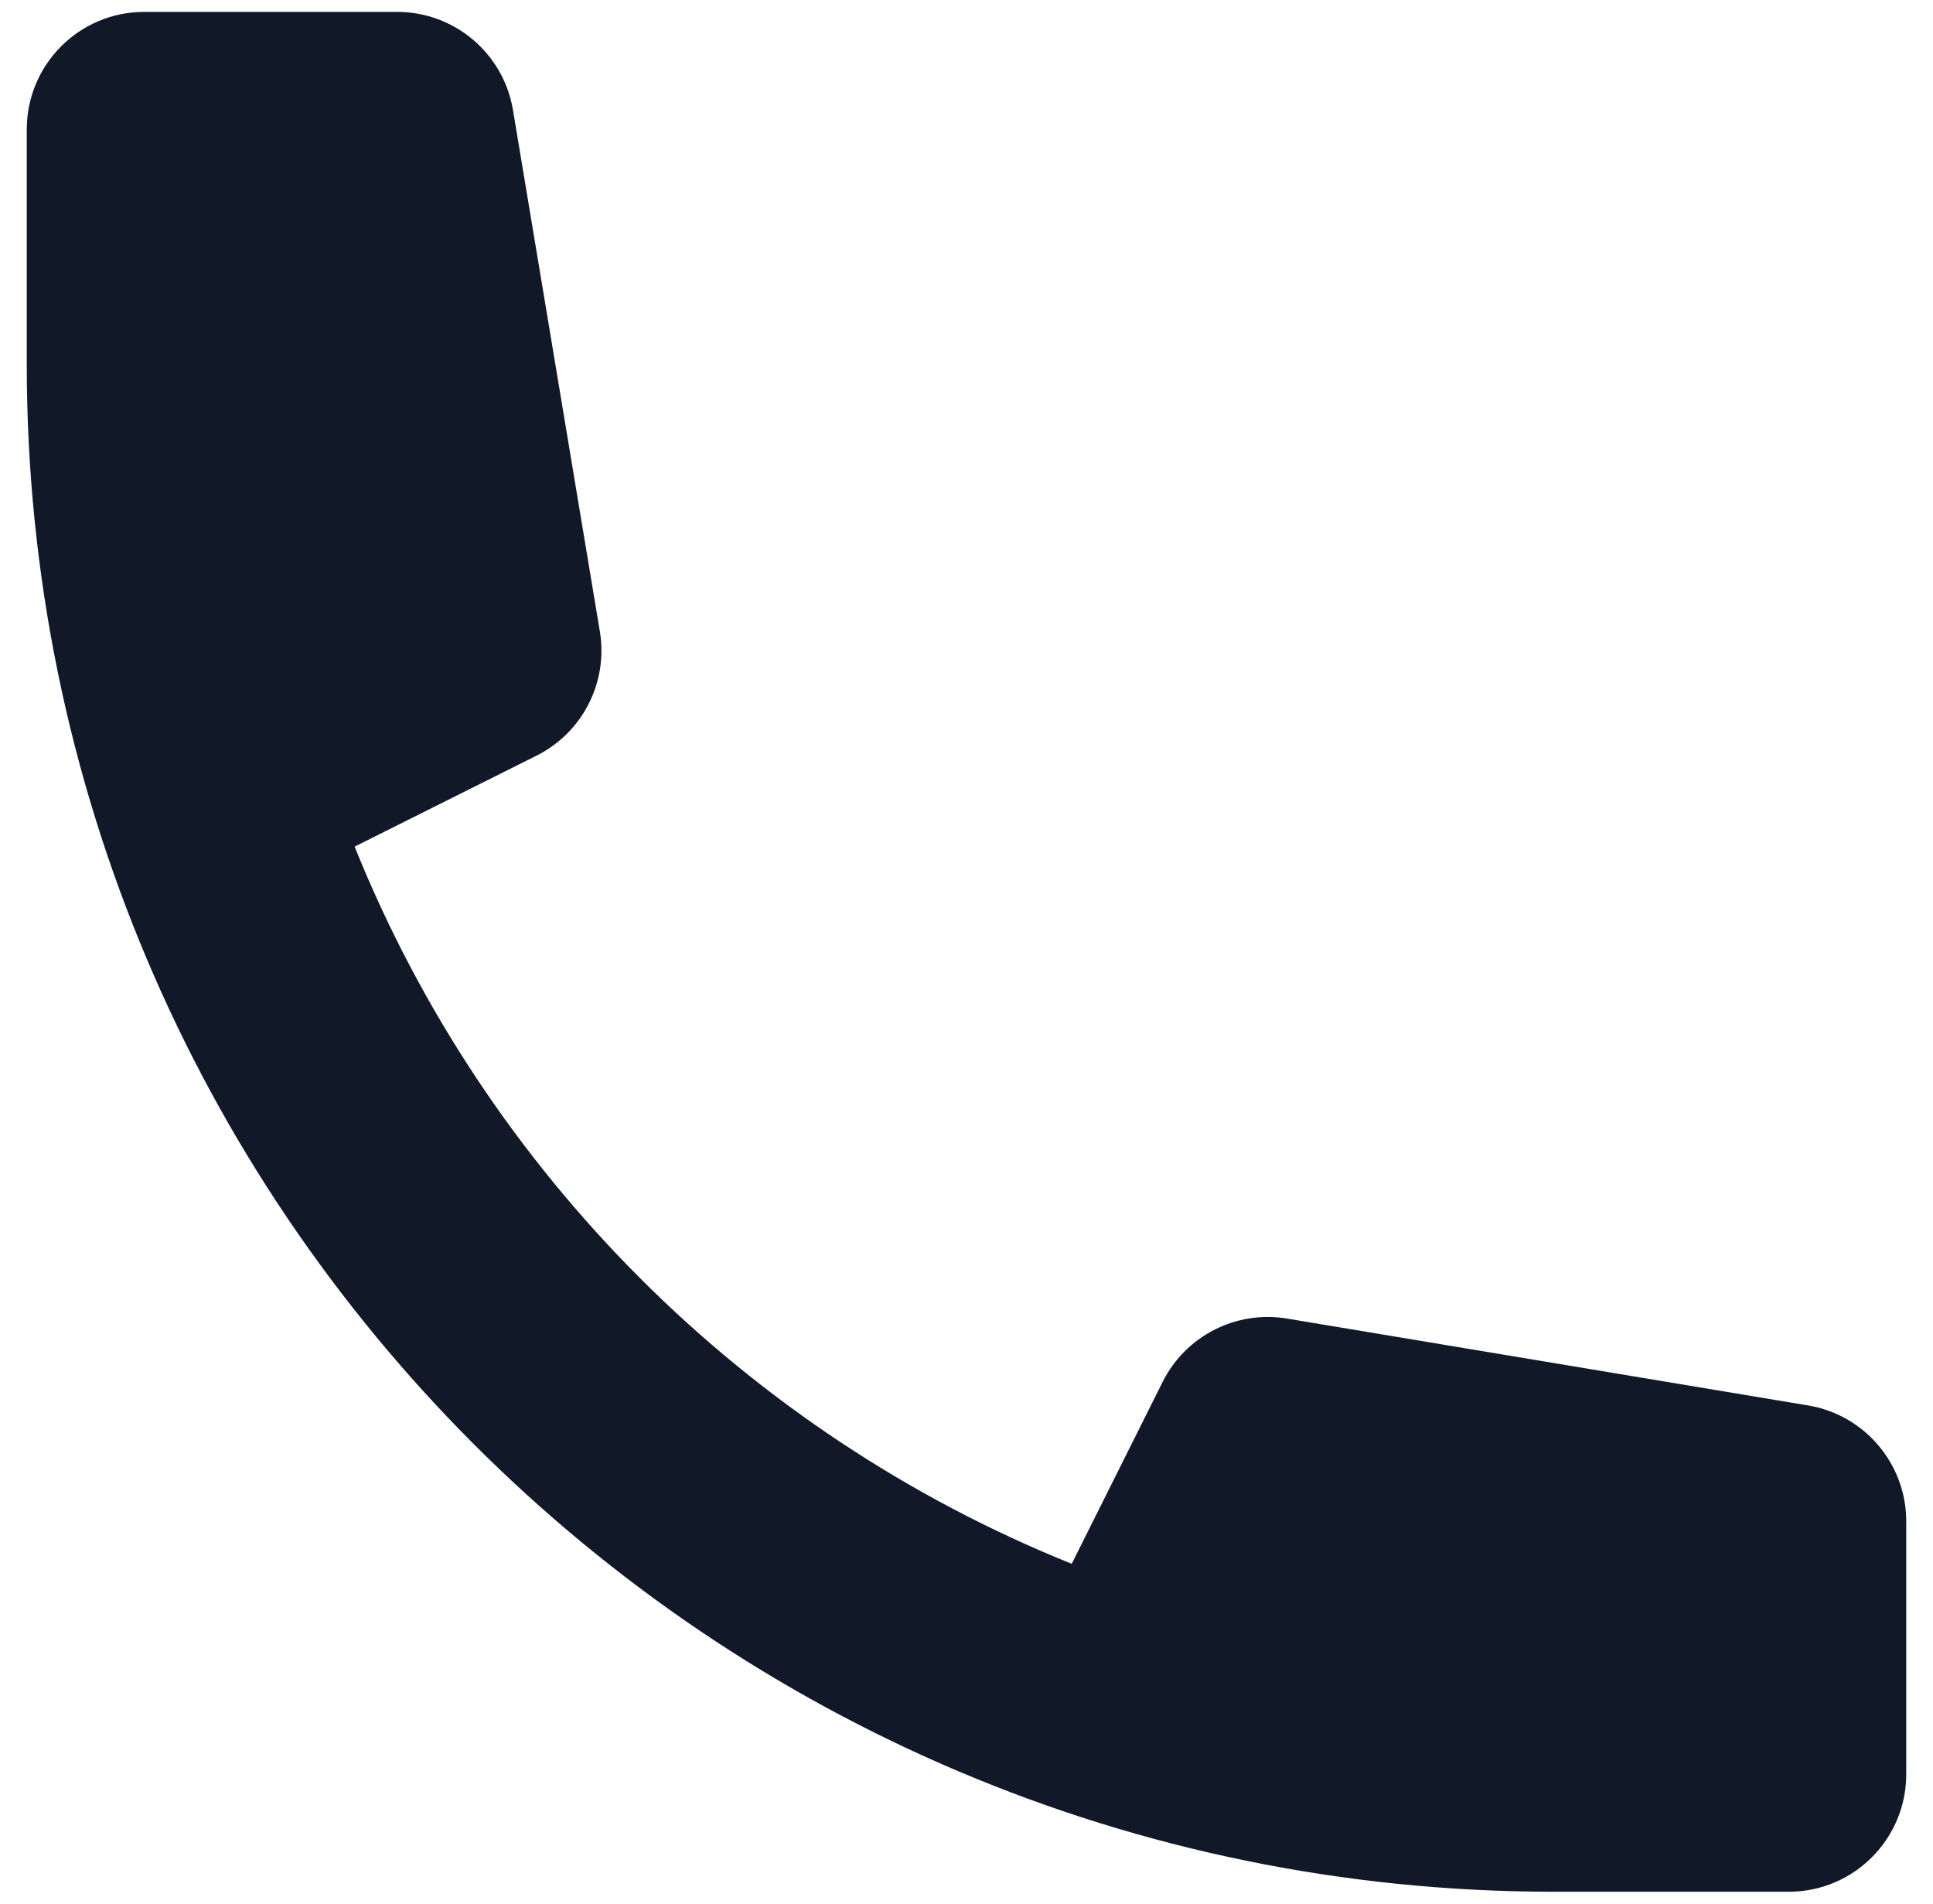 <svg width="65" height="64" viewBox="0 0 65 64" fill="none" xmlns="http://www.w3.org/2000/svg">
<path d="M0.9 4.35C0.9 2.169 2.668 0.4 4.85 0.4H13.354C15.285 0.4 16.933 1.796 17.25 3.701L20.17 21.223C20.456 22.933 19.592 24.63 18.041 25.405L11.925 28.463C16.335 39.42 25.081 48.166 36.038 52.575L39.095 46.46C39.871 44.909 41.567 44.045 43.278 44.33L60.799 47.25C62.704 47.568 64.1 49.216 64.1 51.147V59.65C64.1 61.832 62.331 63.6 60.15 63.6H52.25C23.89 63.6 0.9 40.61 0.9 12.25V4.35Z" fill="#111827"/>
</svg>

